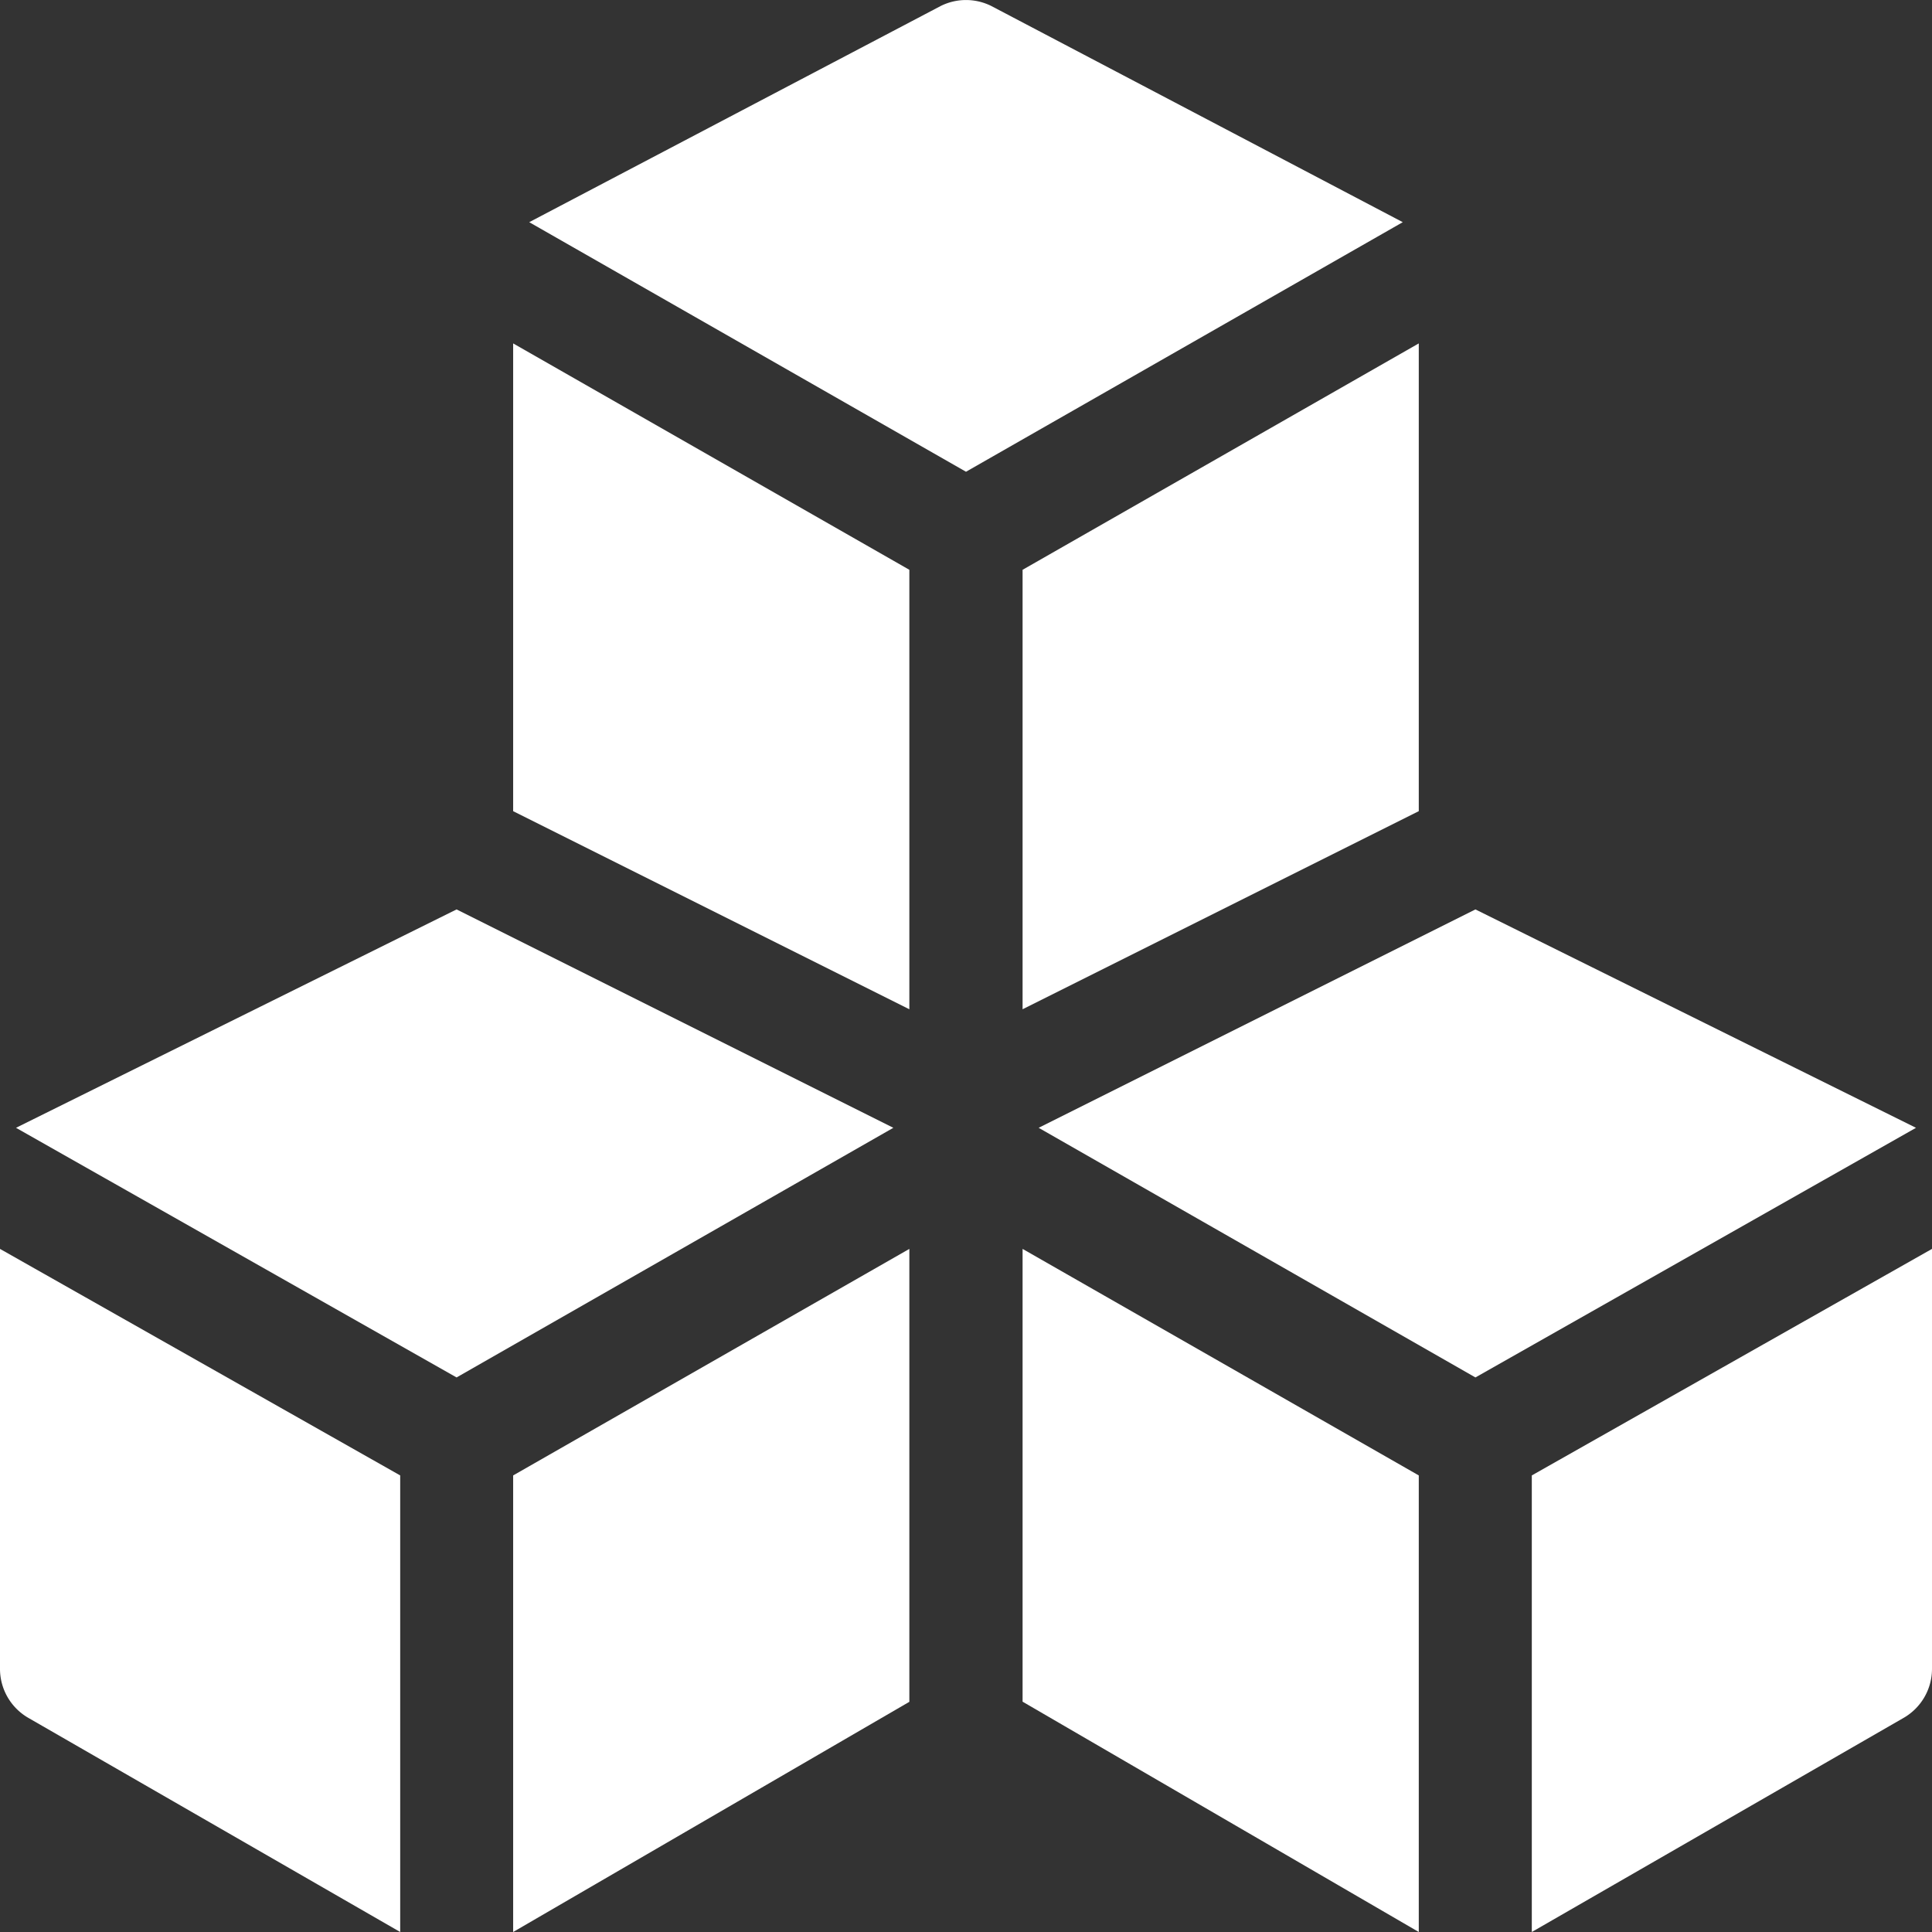 <svg xmlns="http://www.w3.org/2000/svg" xmlns:xlink="http://www.w3.org/1999/xlink" width="28" height="28" viewBox="0 0 28 28">
  <rect x="0" y="0" width="28" height="28" fill="#333333" stroke="none"/>
  <defs>
    <clipPath id="clip-path">
      <rect id="Rectangle_901" data-name="Rectangle 901" width="28" height="28" transform="translate(18 334)" fill="#fff"/>
    </clipPath>
  </defs>
  <g id="Mask_Group_2" data-name="Mask Group 2" transform="translate(-18 -334)" clip-path="url(#clip-path)">
    <g id="graphic" transform="translate(18 334)">
      <g id="Group_3582" data-name="Group 3582">
        <g id="Group_3581" data-name="Group 3581">
          <path id="Path_6313" data-name="Path 6313" d="M0,18.1v6.086a.82.82,0,0,0,.413.712L5.8,28V21.383Z" fill="#fff"/>
        </g>
      </g>
      <g id="Group_3584" data-name="Group 3584">
        <g id="Group_3583" data-name="Group 3583">
          <path id="Path_6314" data-name="Path 6314" d="M7.437,21.383V28l5.742-3.336V18.1Z" fill="#fff"/>
        </g>
      </g>
      <g id="Group_3586" data-name="Group 3586">
        <g id="Group_3585" data-name="Group 3585">
          <path id="Path_6315" data-name="Path 6315" d="M14.82,18.1v6.562L20.562,28V21.383Z" fill="#fff"/>
        </g>
      </g>
      <g id="Group_3588" data-name="Group 3588">
        <g id="Group_3587" data-name="Group 3587">
          <path id="Path_6316" data-name="Path 6316" d="M22.2,21.383V28l5.383-3.1A.82.82,0,0,0,28,24.188V18.1Z" fill="#fff"/>
        </g>
      </g>
      <g id="Group_3590" data-name="Group 3590">
        <g id="Group_3589" data-name="Group 3589">
          <path id="Path_6317" data-name="Path 6317" d="M21.383,13.18l-6.33,3.165,6.33,3.618,6.385-3.618Z" fill="#fff"/>
        </g>
      </g>
      <g id="Group_3592" data-name="Group 3592">
        <g id="Group_3591" data-name="Group 3591">
          <path id="Path_6318" data-name="Path 6318" d="M14.367.087a.821.821,0,0,0-.734,0L7.67,3.22,14,6.837,20.33,3.22Z" fill="#fff"/>
        </g>
      </g>
      <g id="Group_3594" data-name="Group 3594">
        <g id="Group_3593" data-name="Group 3593">
          <path id="Path_6319" data-name="Path 6319" d="M7.437,4.977v6.779l5.742,2.871V8.258Z" fill="#fff"/>
        </g>
      </g>
      <g id="Group_3596" data-name="Group 3596">
        <g id="Group_3595" data-name="Group 3595">
          <path id="Path_6320" data-name="Path 6320" d="M6.617,13.18.232,16.345l6.385,3.618,6.33-3.618Z" fill="#fff"/>
        </g>
      </g>
      <g id="Group_3598" data-name="Group 3598">
        <g id="Group_3597" data-name="Group 3597">
          <path id="Path_6321" data-name="Path 6321" d="M14.82,8.258v6.369l5.742-2.871V4.977Z" fill="#fff"/>
        </g>
      </g>
    </g>
  </g>
</svg>
